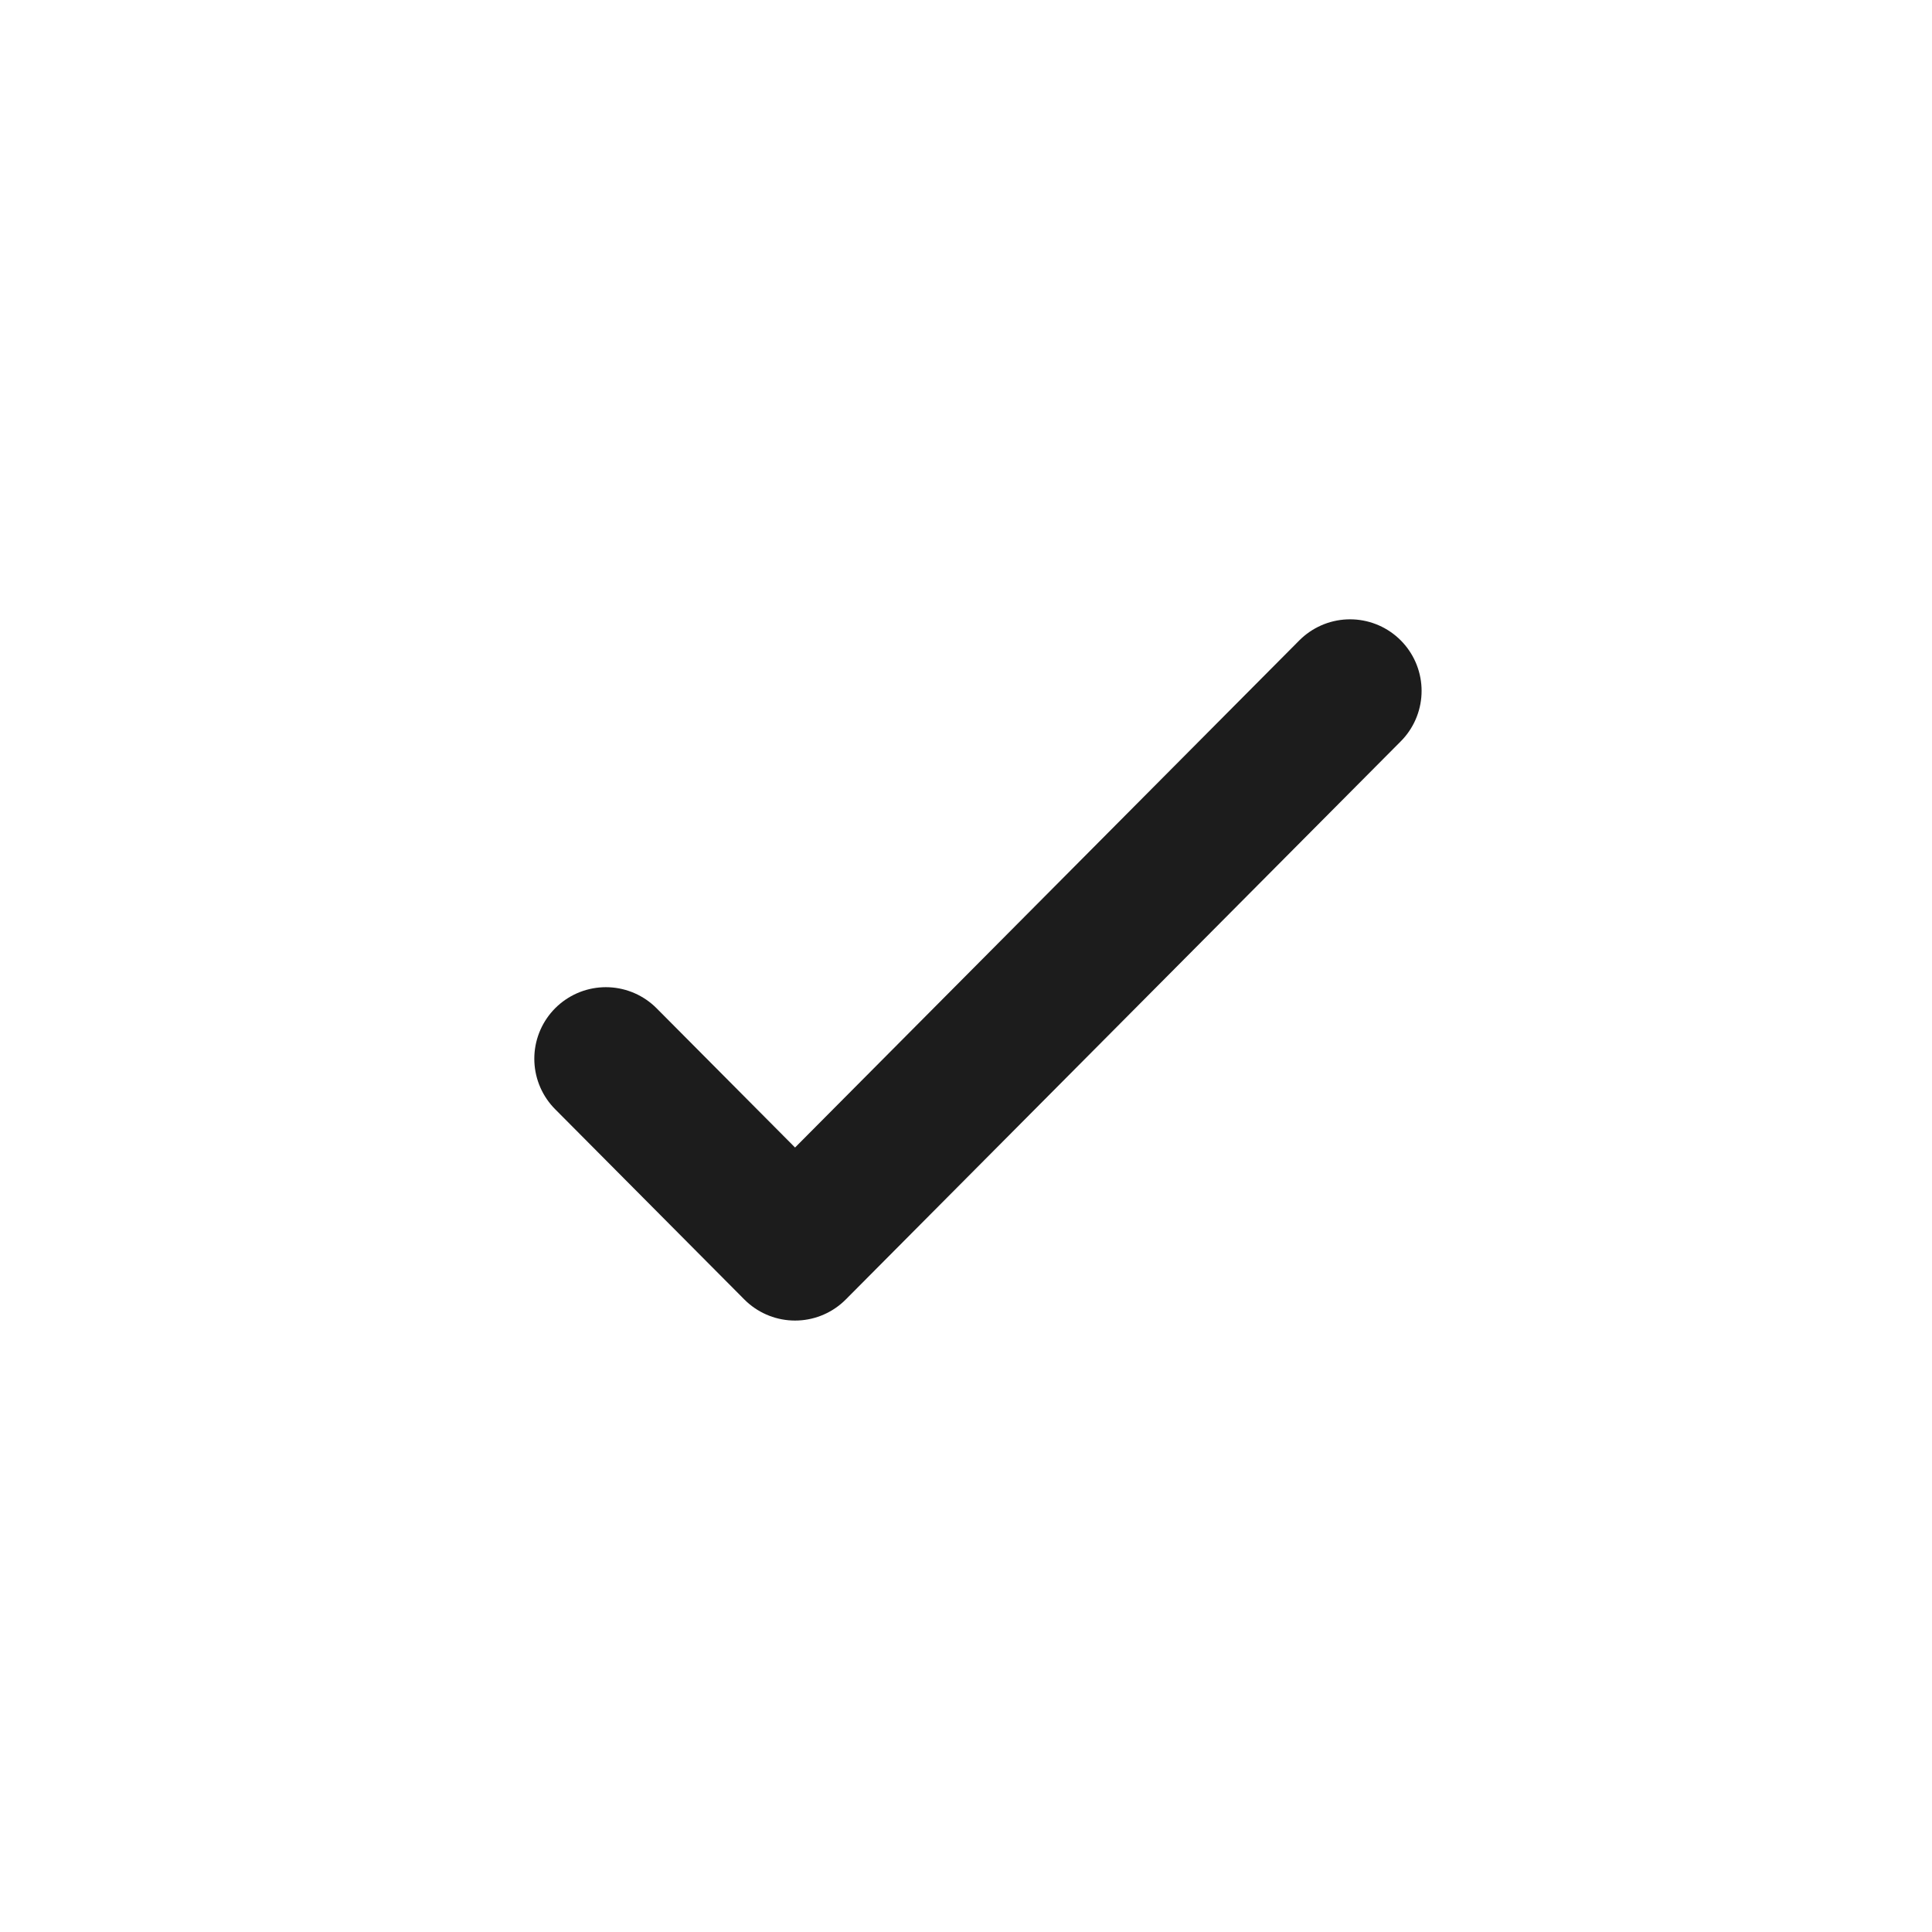 <svg width="27" height="27" viewBox="0 0 27 27" fill="none" xmlns="http://www.w3.org/2000/svg">
<path d="M18.867 9.655L11.111 17.455L8.467 14.796" stroke="#1C1C1C" stroke-width="2" stroke-linecap="round" stroke-linejoin="round"/>
</svg>
